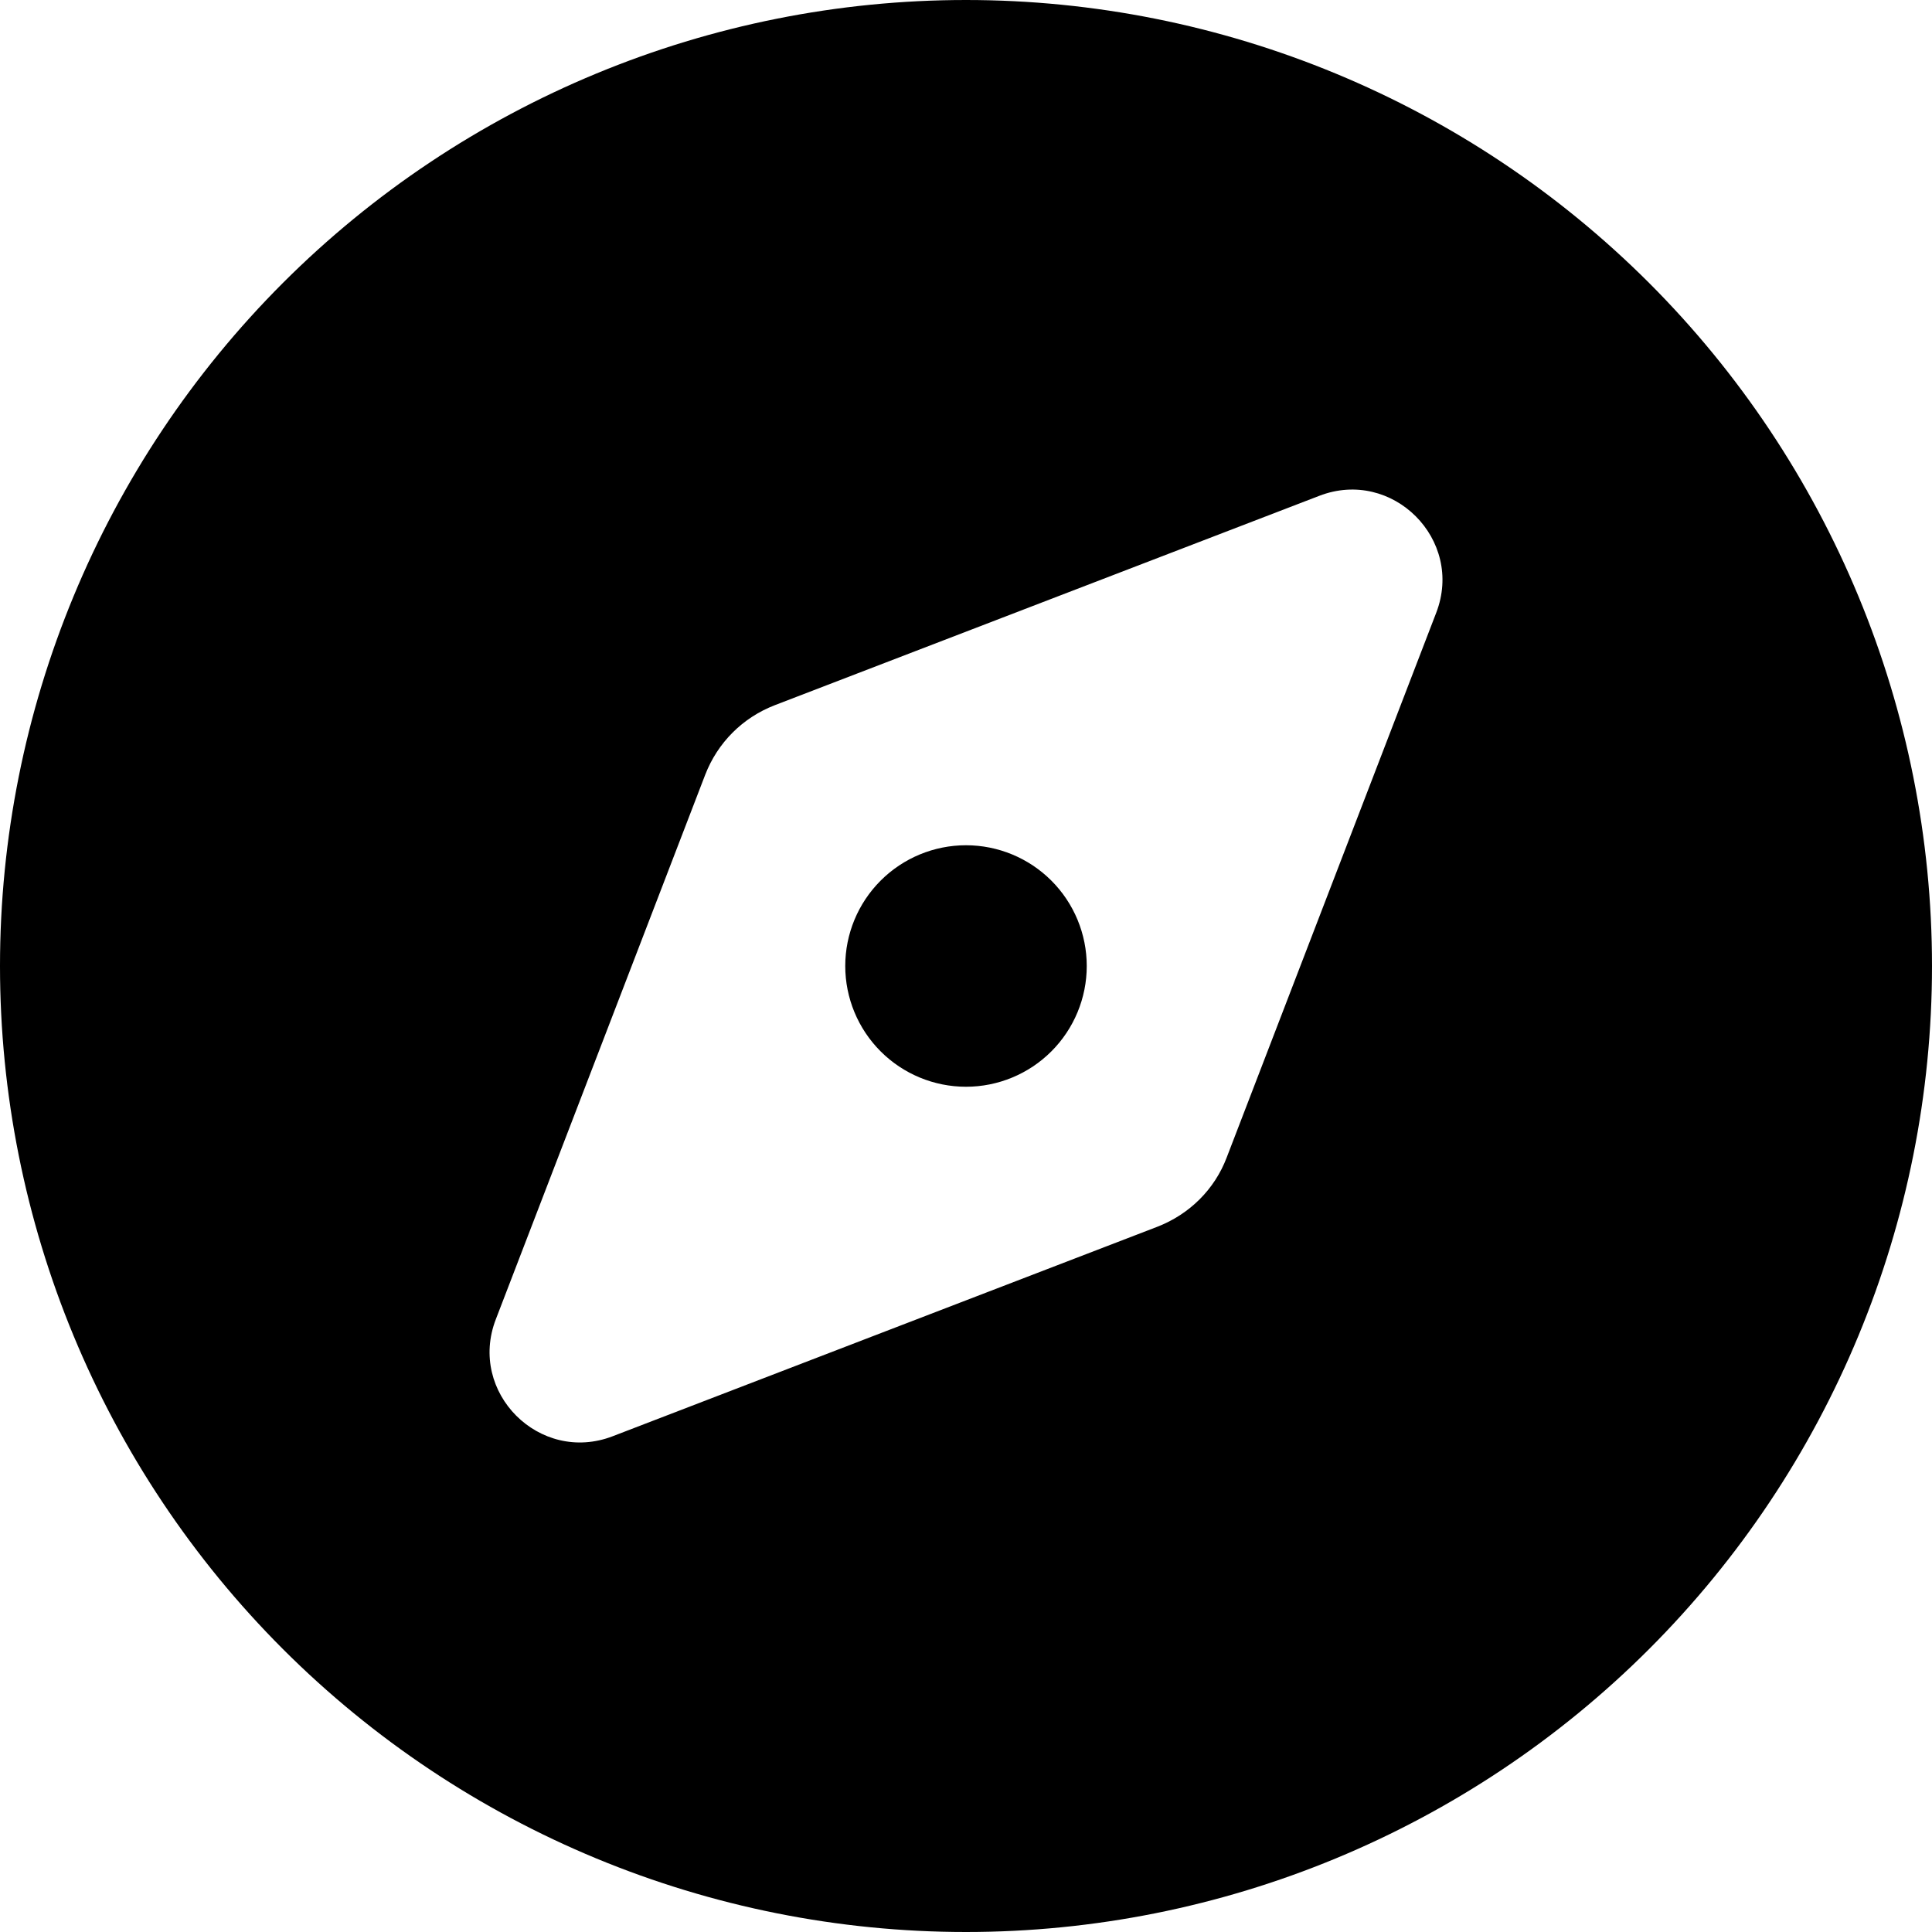 <svg width="32" height="32" viewBox="0 0 32 32" xmlns="http://www.w3.org/2000/svg">
<path d="M16 32C20.244 32 24.313 30.314 27.314 27.314C30.314 24.313 32 20.244 32 16C32 11.757 30.314 7.687 27.314 4.686C24.313 1.686 20.244 0 16 0C11.757 0 7.687 1.686 4.686 4.686C1.686 7.687 0 11.757 0 16C0 20.244 1.686 24.313 4.686 27.314C7.687 30.314 11.757 32 16 32ZM19.169 20.319L10.15 23.788C8.938 24.256 7.744 23.062 8.213 21.85L11.681 12.831C11.887 12.3 12.3 11.887 12.831 11.681L21.85 8.213C23.062 7.744 24.256 8.938 23.788 10.15L20.319 19.169C20.119 19.7 19.7 20.113 19.169 20.319ZM18 16C18 15.47 17.789 14.961 17.414 14.586C17.039 14.211 16.53 14 16 14C15.47 14 14.961 14.211 14.586 14.586C14.211 14.961 14 15.47 14 16C14 16.53 14.211 17.039 14.586 17.414C14.961 17.789 15.47 18 16 18C16.53 18 17.039 17.789 17.414 17.414C17.789 17.039 18 16.53 18 16Z" fill="#000000"/>
</svg>
